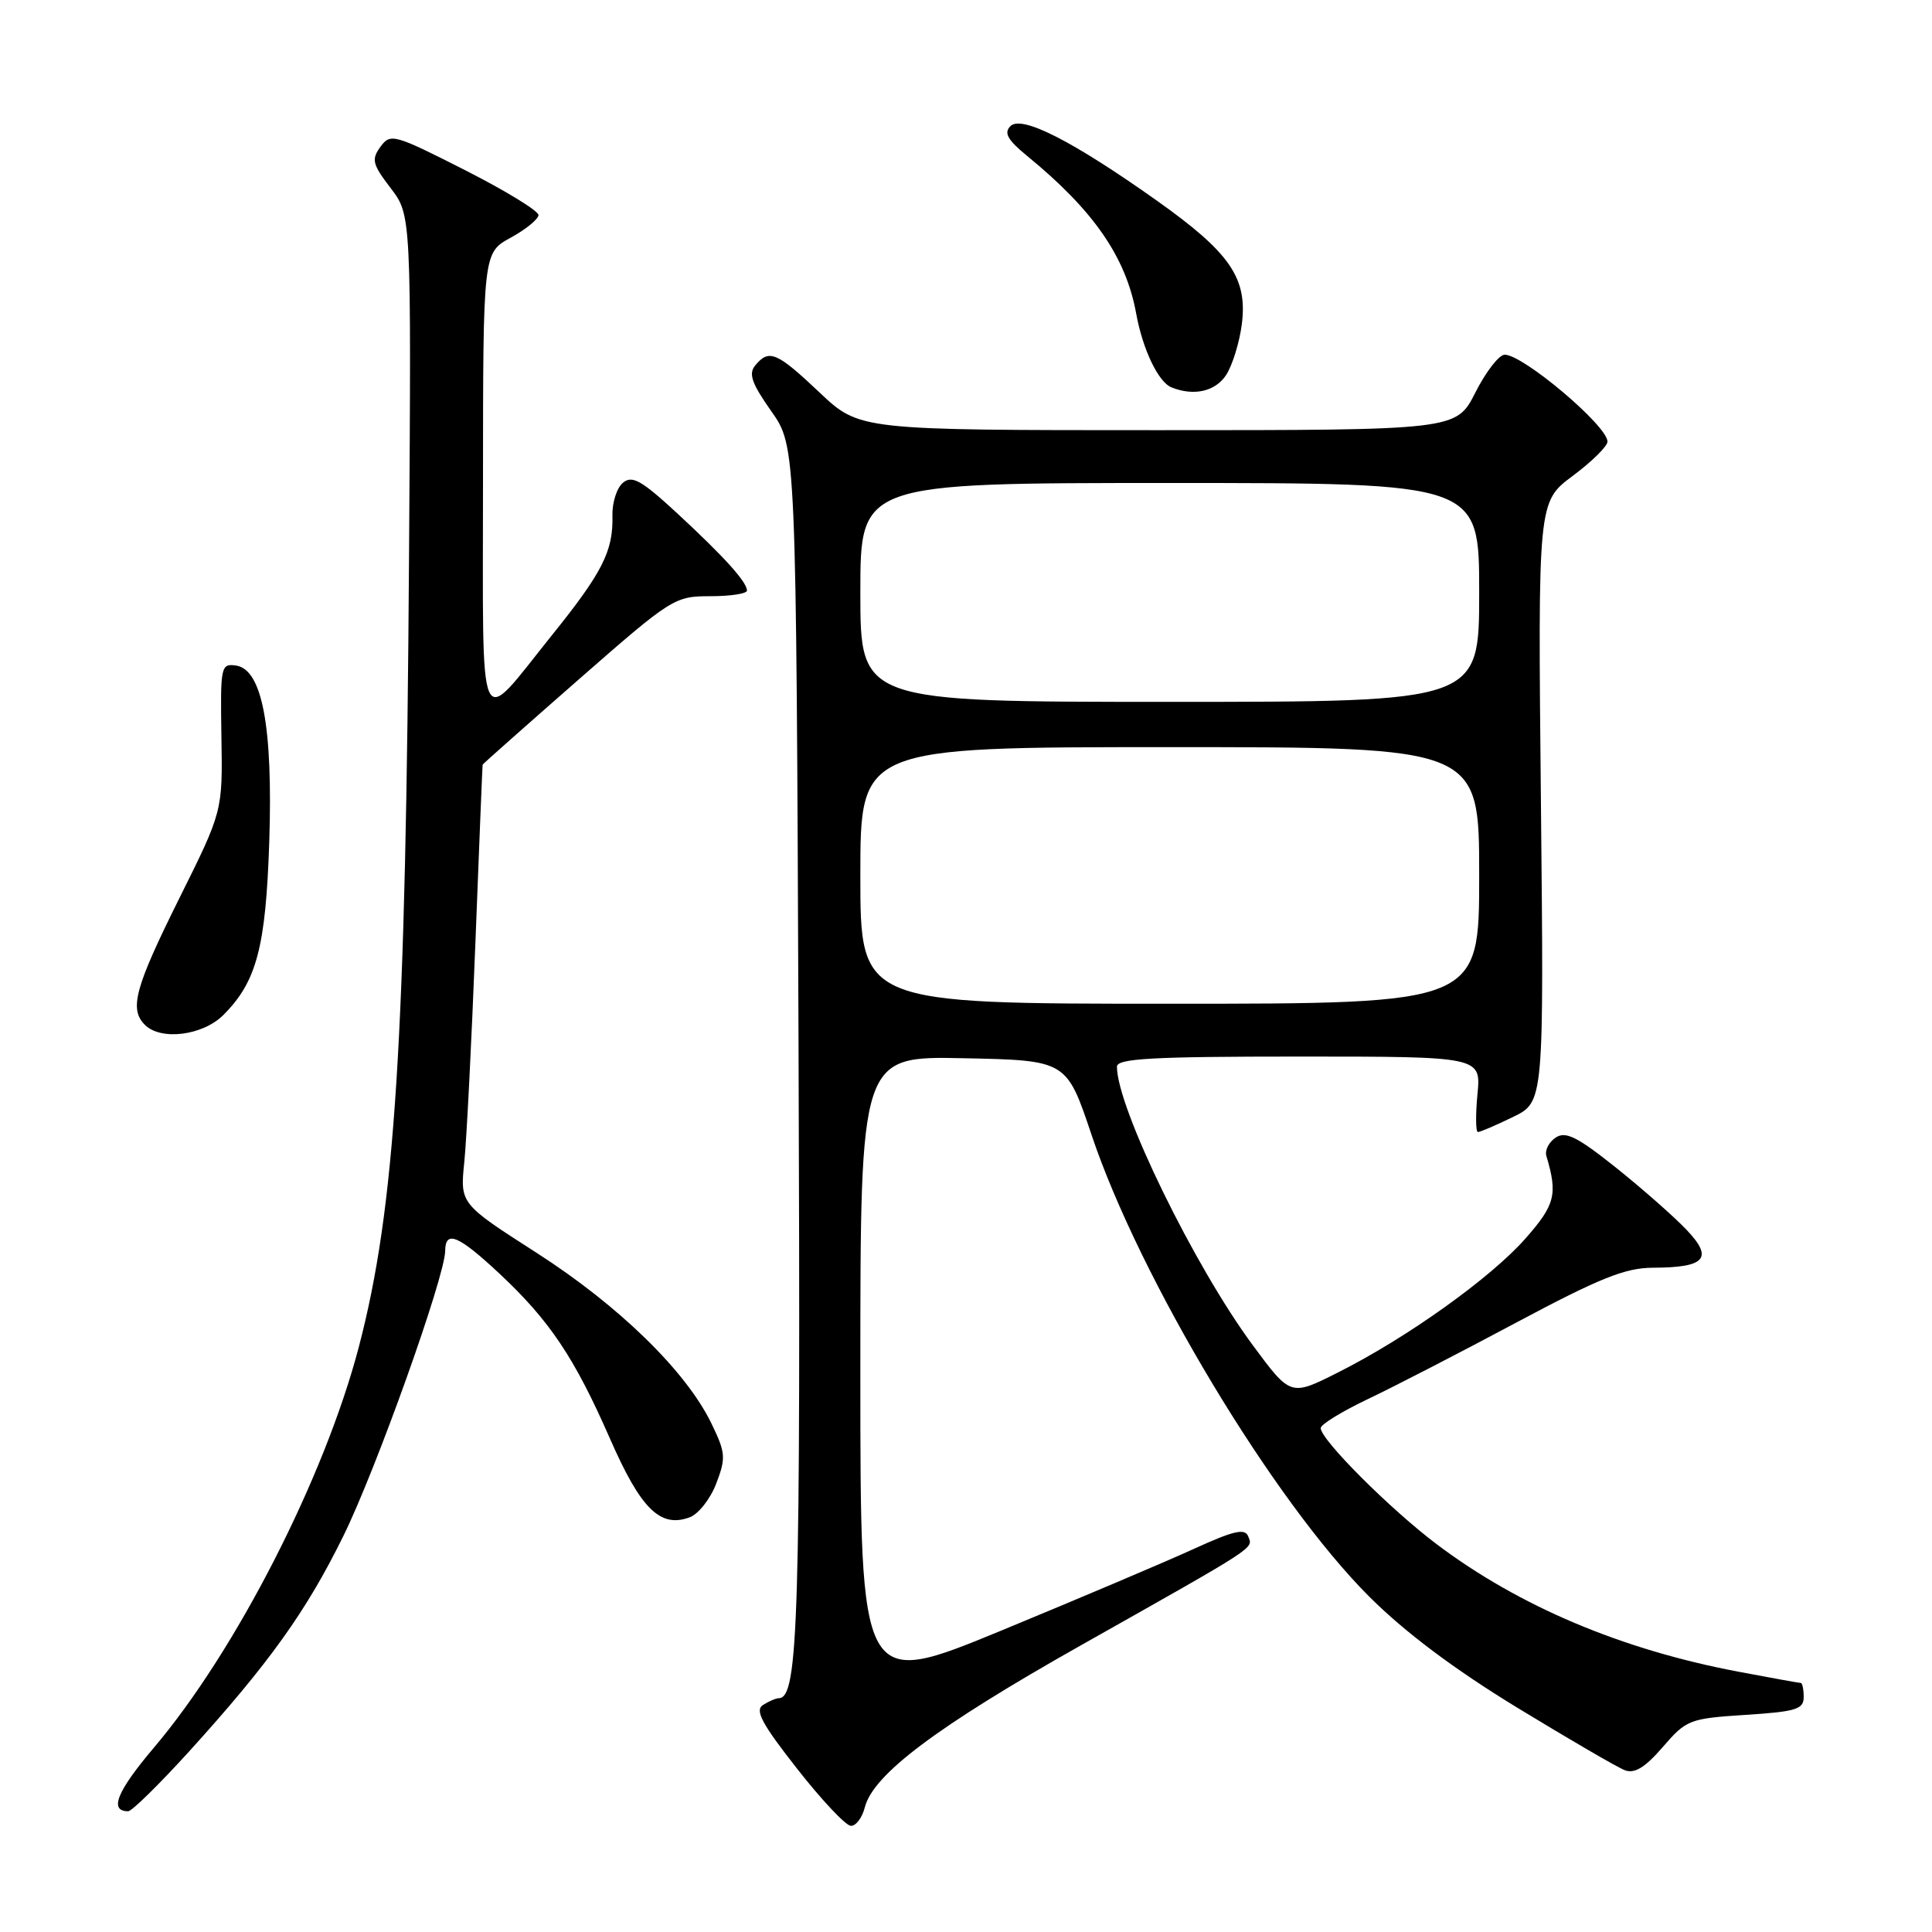 <?xml version="1.0" encoding="UTF-8" standalone="no"?>
<!DOCTYPE svg PUBLIC "-//W3C//DTD SVG 1.1//EN" "http://www.w3.org/Graphics/SVG/1.1/DTD/svg11.dtd" >
<svg xmlns="http://www.w3.org/2000/svg" xmlns:xlink="http://www.w3.org/1999/xlink" version="1.1" viewBox="0 0 256 256">
 <g >
 <path fill="currentColor"
d=" M 114.59 239.49 C 115.69 235.13 124.13 228.79 143.09 218.09 C 166.90 204.66 166.03 205.23 165.40 203.59 C 164.97 202.47 163.50 202.81 158.18 205.24 C 154.51 206.92 143.06 211.77 132.75 216.03 C 114.00 223.76 114.00 223.76 114.00 181.85 C 114.00 139.94 114.00 139.94 127.66 140.22 C 141.32 140.50 141.32 140.50 144.62 150.33 C 151.02 169.42 168.71 198.86 181.43 211.56 C 186.15 216.27 192.65 221.15 201.00 226.25 C 207.88 230.44 214.30 234.18 215.29 234.56 C 216.59 235.06 217.96 234.22 220.33 231.49 C 223.45 227.87 223.86 227.71 231.29 227.23 C 237.98 226.80 239.00 226.49 239.00 224.87 C 239.00 223.84 238.82 223.00 238.61 223.00 C 238.40 223.00 234.63 222.32 230.25 221.49 C 214.85 218.57 201.32 212.85 190.44 204.67 C 184.24 200.01 175.00 190.77 175.00 189.23 C 175.00 188.75 177.77 187.05 181.16 185.43 C 184.56 183.82 193.44 179.24 200.91 175.25 C 211.95 169.36 215.34 168.00 219.00 167.98 C 225.99 167.96 227.08 166.74 223.48 162.96 C 221.84 161.23 217.64 157.53 214.14 154.73 C 209.00 150.63 207.46 149.86 206.14 150.73 C 205.24 151.33 204.68 152.42 204.90 153.16 C 206.42 158.26 206.07 159.64 202.14 164.10 C 197.55 169.32 186.40 177.29 177.25 181.88 C 171.01 185.02 171.01 185.02 166.01 178.26 C 158.24 167.76 148.00 146.77 148.00 141.34 C 148.00 140.26 152.60 140.00 172.13 140.00 C 196.25 140.00 196.25 140.00 195.77 145.00 C 195.51 147.75 195.54 150.00 195.83 150.00 C 196.13 150.00 198.22 149.11 200.47 148.01 C 204.58 146.02 204.58 146.02 204.18 106.26 C 203.78 66.50 203.78 66.50 208.39 63.06 C 210.93 61.17 213.00 59.13 213.00 58.51 C 213.00 56.43 201.84 47.00 199.38 47.00 C 198.64 47.00 196.89 49.25 195.50 52.00 C 192.97 57.00 192.97 57.00 153.42 57.00 C 113.88 57.00 113.88 57.00 108.59 52.00 C 102.93 46.65 101.90 46.21 100.08 48.41 C 99.15 49.52 99.60 50.79 102.20 54.49 C 105.50 59.16 105.50 59.16 105.81 138.33 C 106.10 214.59 105.79 224.96 103.21 225.02 C 102.82 225.02 101.87 225.43 101.10 225.92 C 99.99 226.62 100.94 228.40 105.60 234.34 C 108.84 238.48 112.05 241.89 112.73 241.93 C 113.41 241.97 114.24 240.87 114.59 239.49 Z  M 25.02 232.12 C 35.67 220.38 40.60 213.49 45.51 203.50 C 49.87 194.63 58.96 169.16 58.99 165.75 C 59.01 162.95 60.74 163.68 66.17 168.75 C 72.83 174.98 76.12 179.89 80.83 190.64 C 84.91 199.96 87.49 202.50 91.39 201.05 C 92.55 200.62 94.14 198.60 94.91 196.56 C 96.21 193.17 96.15 192.49 94.25 188.58 C 90.89 181.67 82.00 173.00 71.09 166.00 C 60.96 159.50 60.96 159.50 61.52 154.00 C 61.83 150.97 62.49 137.93 62.99 125.00 C 63.49 112.07 63.92 101.42 63.95 101.32 C 63.98 101.22 69.69 96.16 76.64 90.07 C 89.02 79.23 89.38 79.00 94.14 79.00 C 96.81 79.00 98.99 78.66 98.98 78.25 C 98.94 77.08 95.99 73.81 89.76 68.04 C 85.01 63.65 83.77 62.95 82.55 63.96 C 81.73 64.64 81.10 66.61 81.15 68.34 C 81.27 73.01 79.83 75.85 73.14 84.16 C 63.14 96.60 64.00 98.51 64.00 63.87 C 64.01 33.50 64.01 33.50 67.66 31.50 C 69.67 30.40 71.33 29.05 71.35 28.50 C 71.37 27.95 66.97 25.26 61.59 22.53 C 52.19 17.76 51.74 17.64 50.41 19.45 C 49.19 21.13 49.34 21.76 51.76 24.92 C 54.50 28.50 54.50 28.50 54.20 73.50 C 53.78 138.01 52.38 160.02 47.54 178.50 C 42.99 195.83 31.25 218.78 20.37 231.60 C 15.48 237.38 14.42 240.00 16.99 240.00 C 17.47 240.00 21.08 236.45 25.02 232.12 Z  M 29.60 134.49 C 34.01 130.08 35.22 125.50 35.68 111.50 C 36.17 96.27 34.74 88.70 31.28 88.19 C 29.26 87.90 29.19 88.26 29.34 97.69 C 29.50 107.50 29.50 107.50 23.75 119.05 C 17.87 130.87 17.10 133.70 19.20 135.80 C 21.32 137.92 26.87 137.22 29.60 134.49 Z  M 162.47 49.69 C 163.30 48.41 164.24 45.37 164.55 42.94 C 165.32 36.85 162.99 33.47 153.31 26.60 C 142.10 18.65 135.37 15.23 133.89 16.71 C 132.99 17.61 133.50 18.53 136.11 20.67 C 144.91 27.87 149.19 34.06 150.55 41.55 C 151.41 46.29 153.48 50.63 155.23 51.33 C 158.19 52.52 161.03 51.88 162.47 49.69 Z  M 114.00 116.00 C 114.00 99.00 114.00 99.00 155.00 99.00 C 196.00 99.00 196.00 99.00 196.00 116.00 C 196.00 133.00 196.00 133.00 155.00 133.00 C 114.00 133.00 114.00 133.00 114.00 116.00 Z  M 114.00 78.50 C 114.00 64.00 114.00 64.00 155.00 64.00 C 196.00 64.00 196.00 64.00 196.00 78.50 C 196.00 93.00 196.00 93.00 155.00 93.00 C 114.00 93.00 114.00 93.00 114.00 78.50 Z "/>
</g>
</svg>